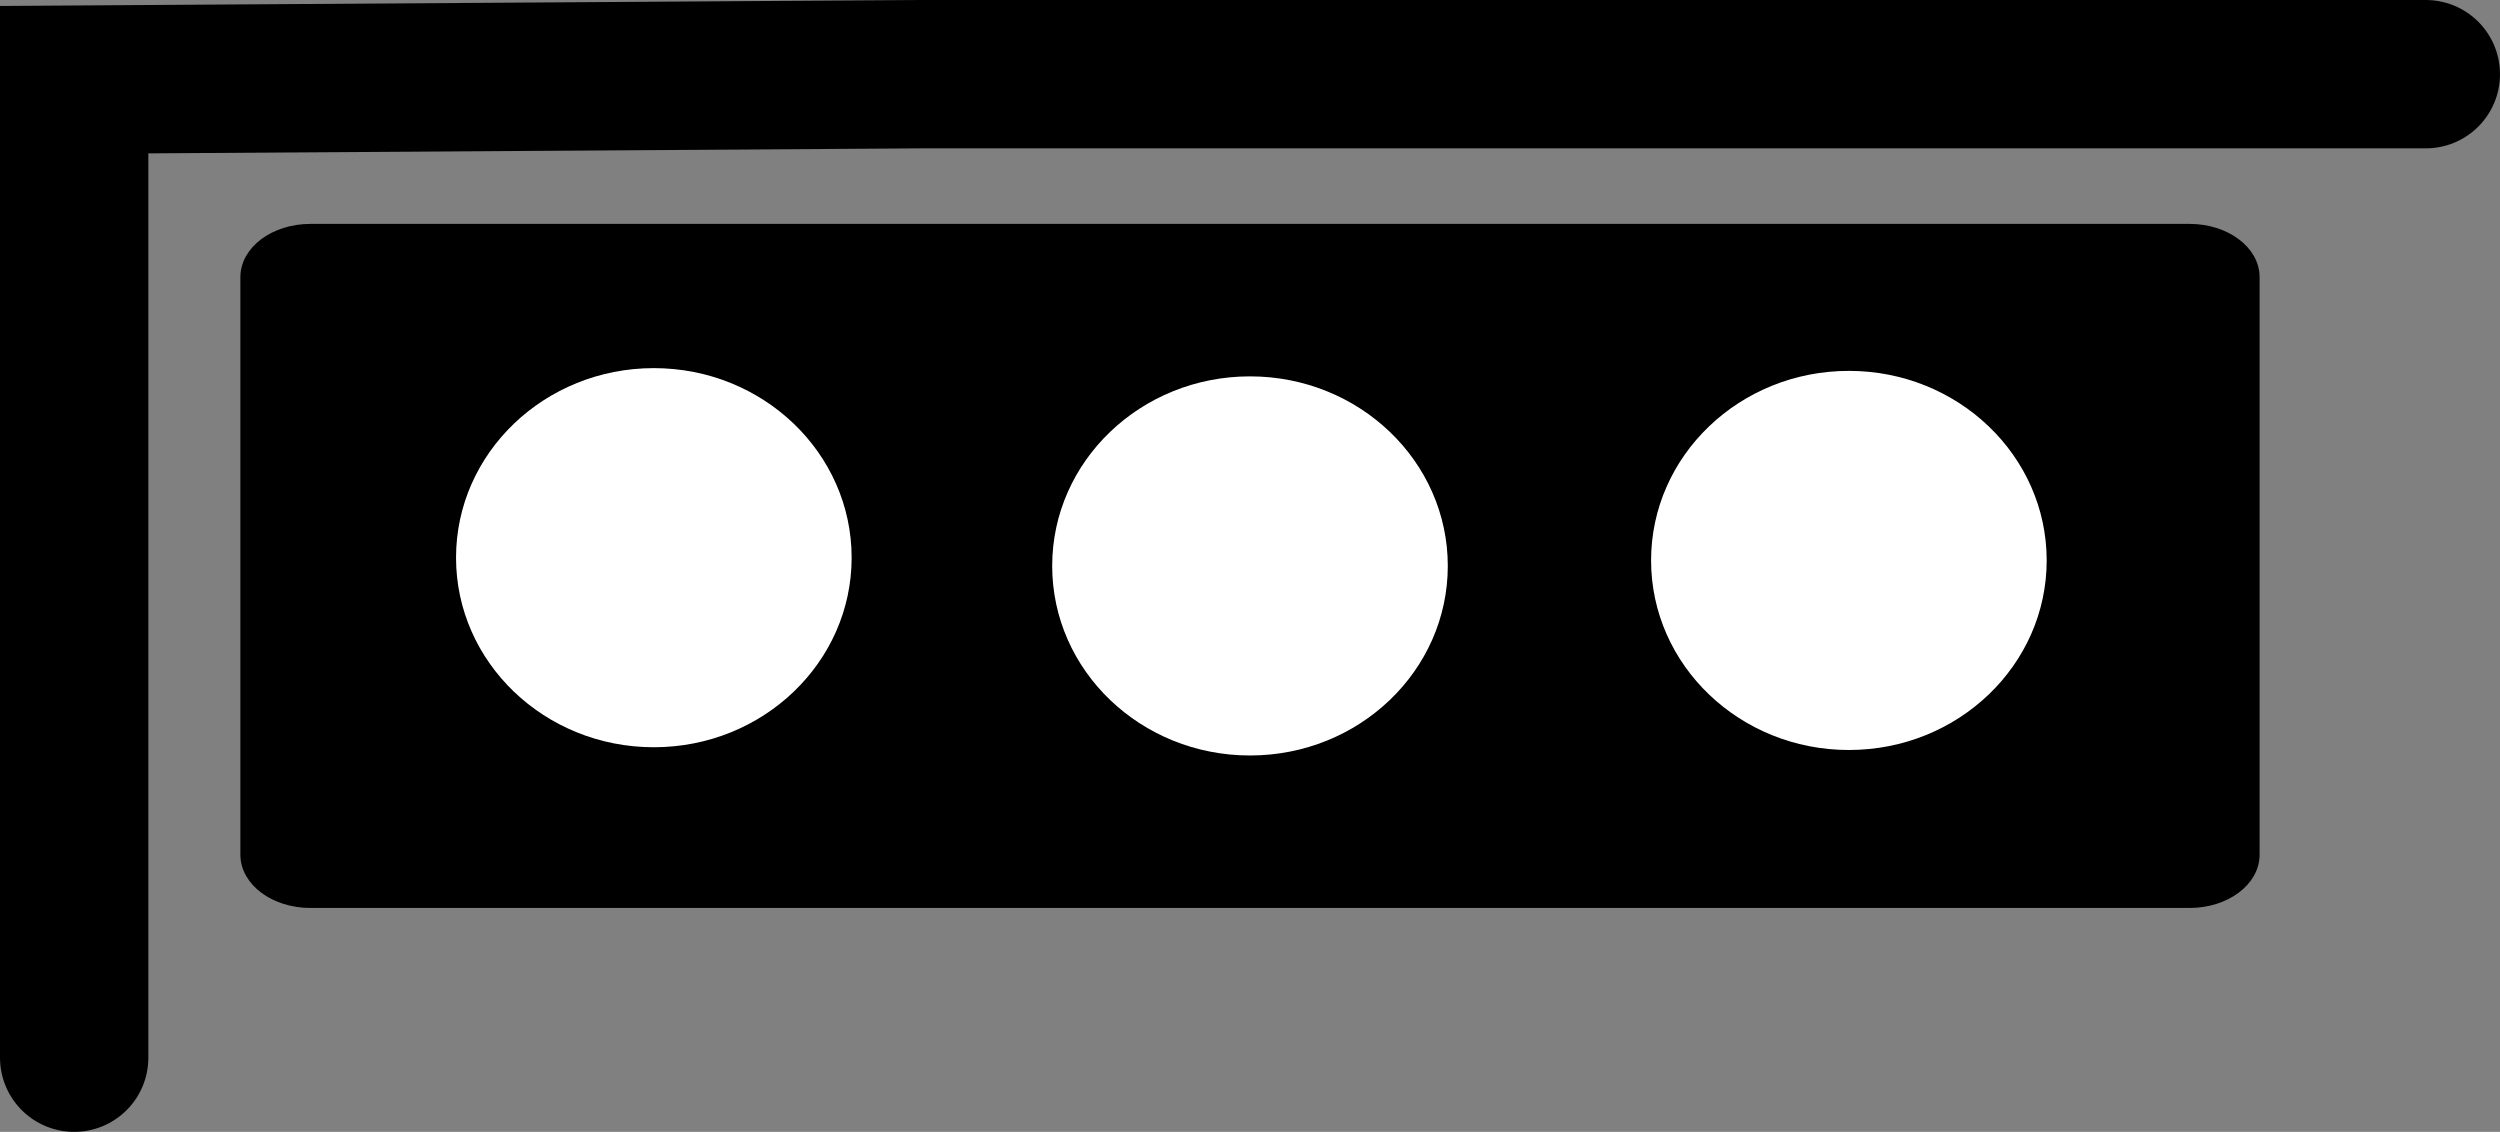 <svg version="1.1" xmlns="http://www.w3.org/2000/svg" xmlns:xlink="http://www.w3.org/1999/xlink" width="151.667" height="68.667" viewBox="0,0,151.667,68.667"><rect x="0" y="0" width="151.667" height="68.667" fill="#808080" stroke="none"/><g transform="translate(-164.167,-145.667)"><g data-paper-data="{&quot;isPaintingLayer&quot;:true}" fill-rule="nonzero" stroke="#000000" stroke-linejoin="miter" stroke-miterlimit="10" stroke-dasharray="" stroke-dashoffset="0" style="mix-blend-mode: normal"><path d="M183,200.5c-2.209,0 -4,-1.335 -4,-2.982v-35.036c0,-1.647 1.791,-2.982 4,-2.982h114c2.209,0 4,1.335 4,2.982v35.036c0,1.647 -1.791,2.982 -4,2.982z" fill="#000000" stroke-width="0.5" stroke-linecap="butt"/><path d="M215.833,179.5c0,6.351 -5.373,11.5 -12,11.5c-6.627,0 -12,-5.149 -12,-11.5c0,-6.351 5.373,-11.5 12,-11.5c6.627,0 12,5.149 12,11.5z" fill="#ffffff" stroke-width="0" stroke-linecap="butt"/><path d="M252,180c0,6.351 -5.373,11.5 -12,11.5c-6.627,0 -12,-5.149 -12,-11.5c0,-6.351 5.373,-11.5 12,-11.5c6.627,0 12,5.149 12,11.5z" fill="#ffffff" stroke-width="0" stroke-linecap="butt"/><path d="M288.333,179.667c0,6.351 -5.373,11.5 -12,11.5c-6.627,0 -12,-5.149 -12,-11.5c0,-6.351 5.373,-11.5 12,-11.5c6.627,0 12,5.149 12,11.5z" fill="#ffffff" stroke-width="0" stroke-linecap="butt"/><path d="M168.667,209.833l0,-4.333v-55l51.333,-0.333h41.333h50" data-paper-data="{&quot;index&quot;:null}" fill="none" stroke-width="9" stroke-linecap="round"/></g></g></svg>